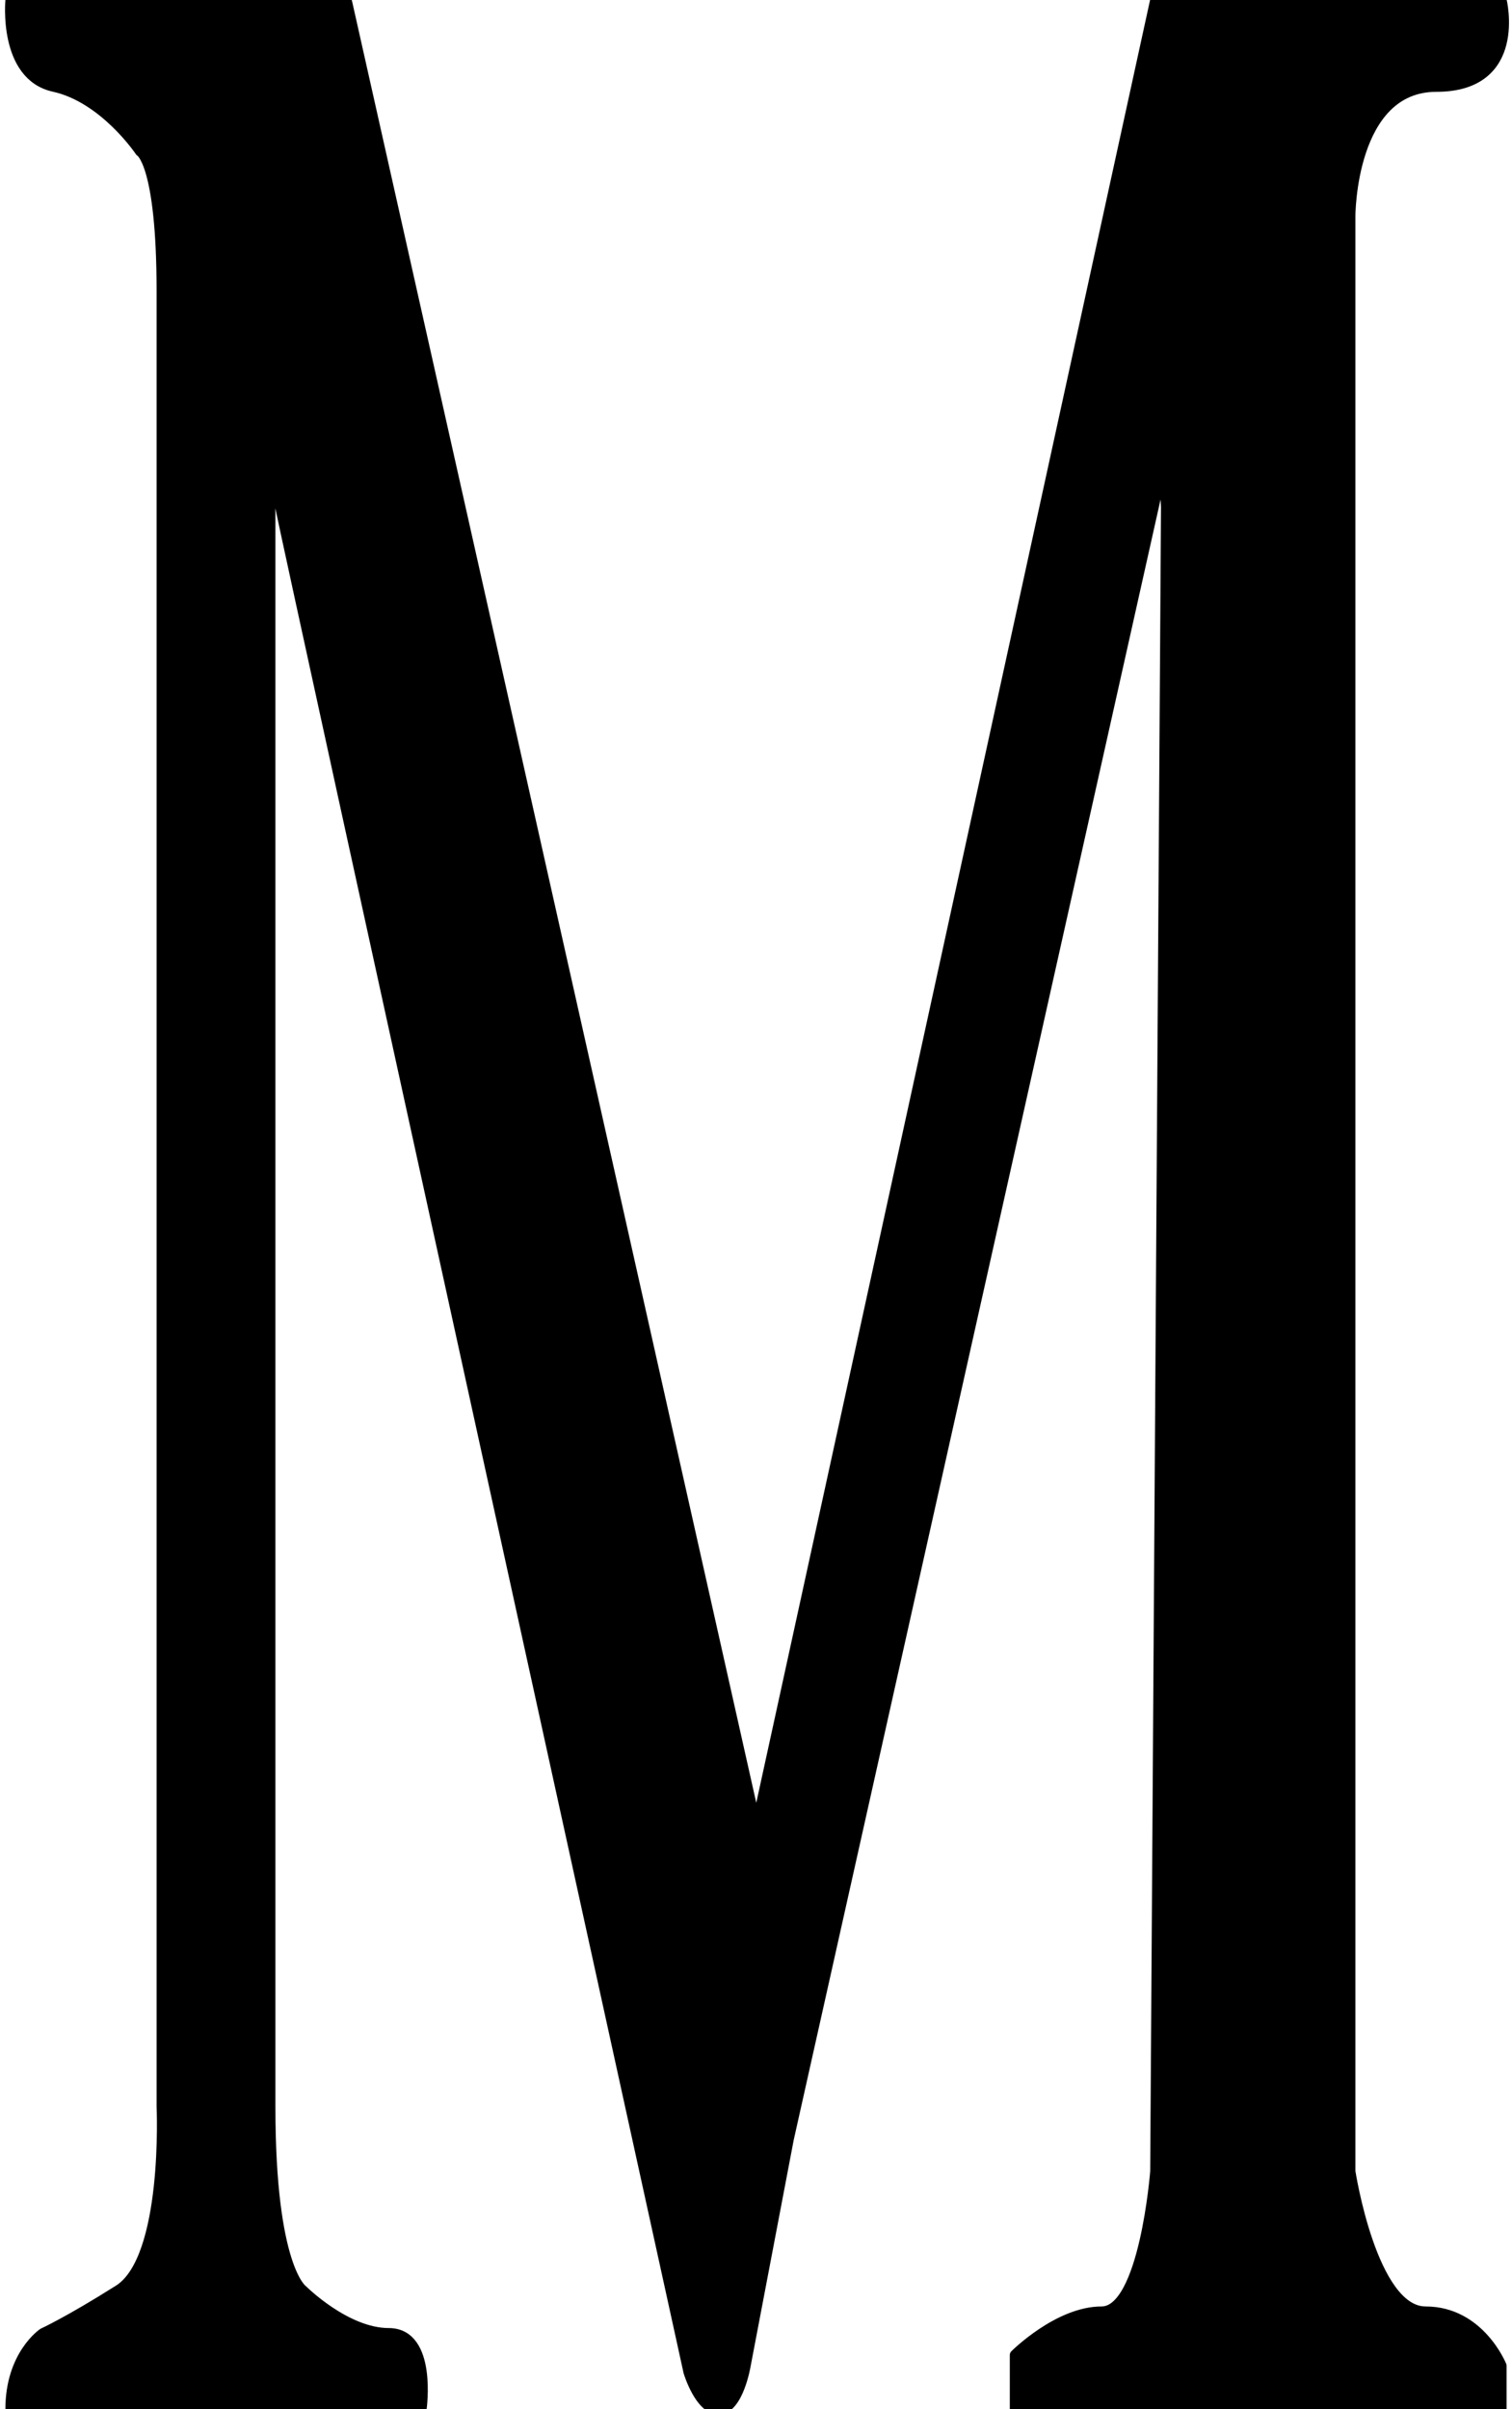 <?xml version="1.0" encoding="UTF-8"?>
<!-- Generated by Pixelmator Pro 3.6.16 -->
<svg width="140" height="223" viewBox="0 0 140 223" xmlns="http://www.w3.org/2000/svg">
    <g id="SVG-copy">
        <g id="Serif">
            <path id="Path" fill="#000000" fill-rule="evenodd" stroke="#000000" stroke-linecap="round" stroke-linejoin="round" d="M 1 0 C 1 0 0.316 6.972 5 8 C 9.684 9.028 13 14 13 14 C 13 14 15 15 15 27 C 15 39 15 72 15 72 L 15 195 C 15 195 15.64 209.072 11 212 C 6.36 214.928 4 216 4 216 C 4 216 1 218 1 223 C 3 223 39 223 39 223 C 39 223 40 216 36 216 C 32 216 28 212 28 212 C 28 212 25 210 25 195 C 25 180 25 47 25 47 C 25 47 25.607 44.685 26 47 C 26.393 49.315 63.783 219.562 63.783 219.562 C 63.783 219.562 64.836 223.077 66.587 223.003 C 68.339 222.928 69 219 69 219 L 73 198 L 107 46 C 107 46 107.188 44.835 107.572 44.827 C 107.957 44.819 108 47 108 47 L 107 201 C 107 201 106 214 102 214 C 98 214 94 218 94 218 L 94 223 L 139 223 L 139 219 C 139 219 137 214 132 214 C 127 214 125 201 125 201 L 125 20 C 125 20 125 8 133 8 C 141 8 139 0 139 0 L 107 0 L 70.031 169.19 L 32.111 0.221 L 1 0 Z"/>
        </g>
    </g>
</svg>
